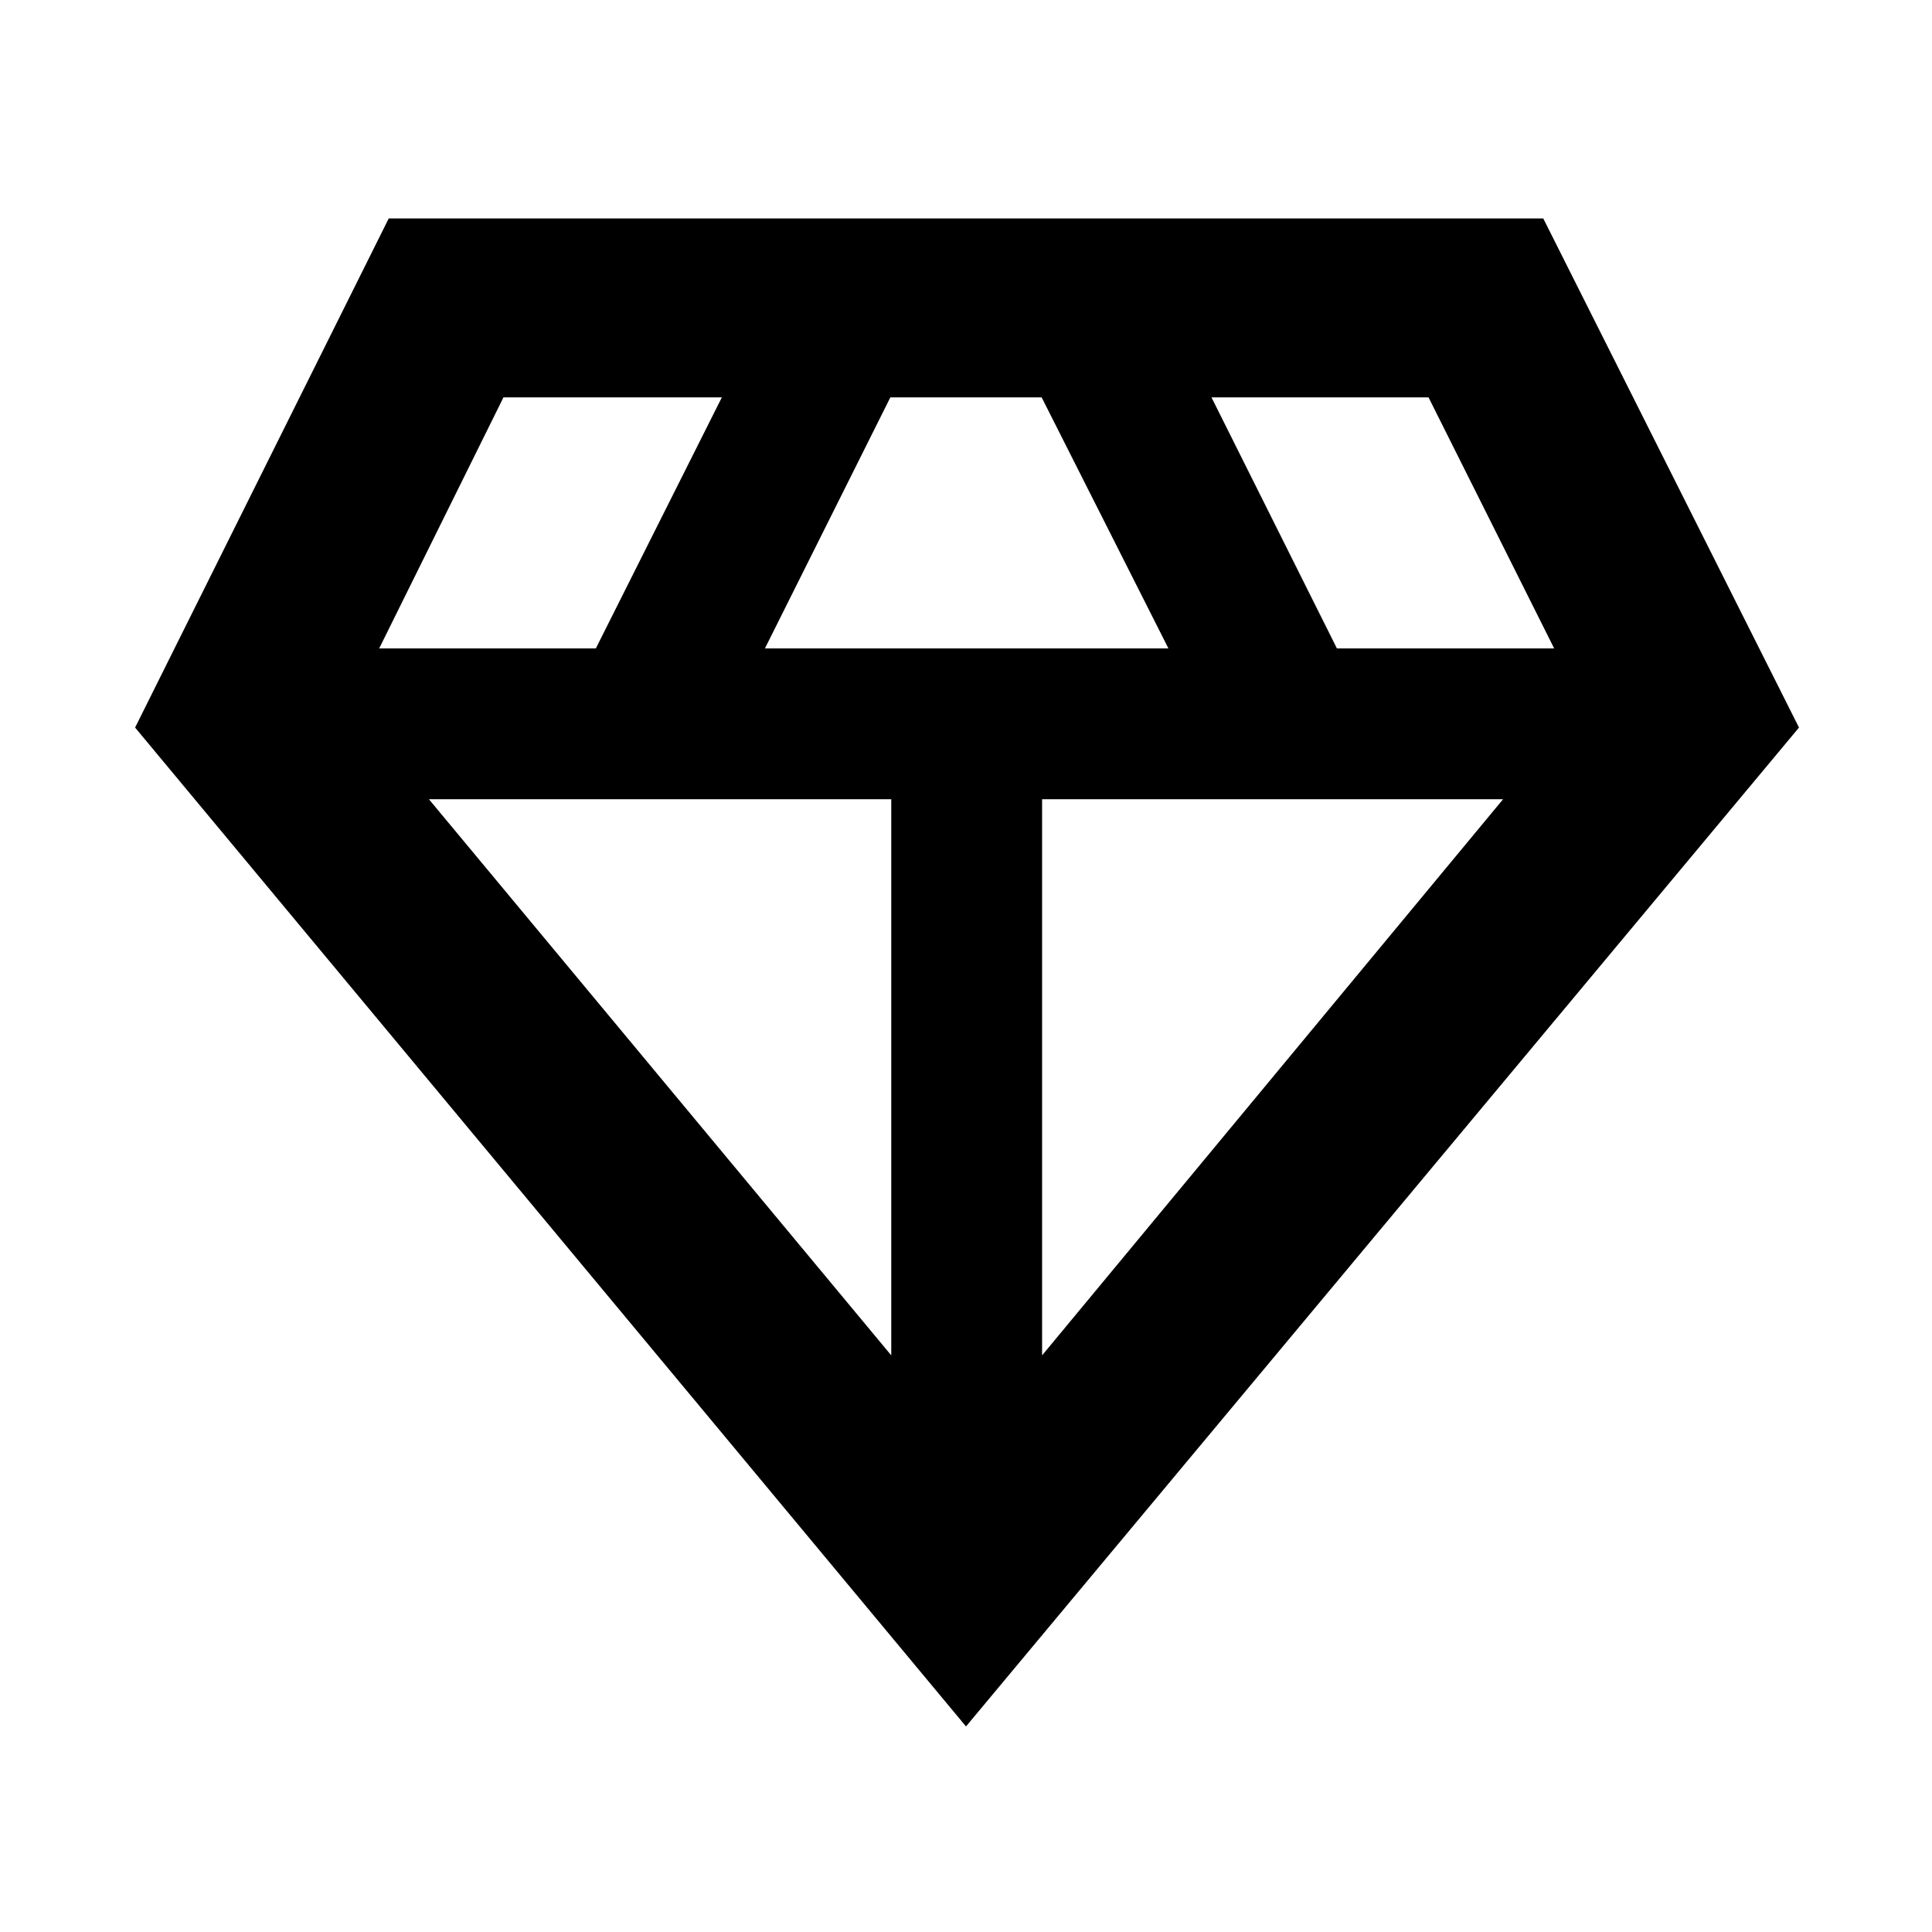 <svg xmlns="http://www.w3.org/2000/svg" height="40" viewBox="0 -960 960 960" width="40"><path d="M480-102.14 67.13-598.48l126.03-252.97h573.68l127.07 252.97L480-102.14Zm-99.91-535.67h200.49l-62.99-124.74h-75.18l-62.32 124.74Zm62.77 351.28v-276.33H213.14l229.72 276.33Zm74.95 0 229.05-276.33H517.81v276.33ZM664.3-637.81h107.95l-62.42-124.74H601.98l62.32 124.74Zm-475.88 0h107.65l62.61-124.74H250.17l-61.75 124.74Z"/></svg>